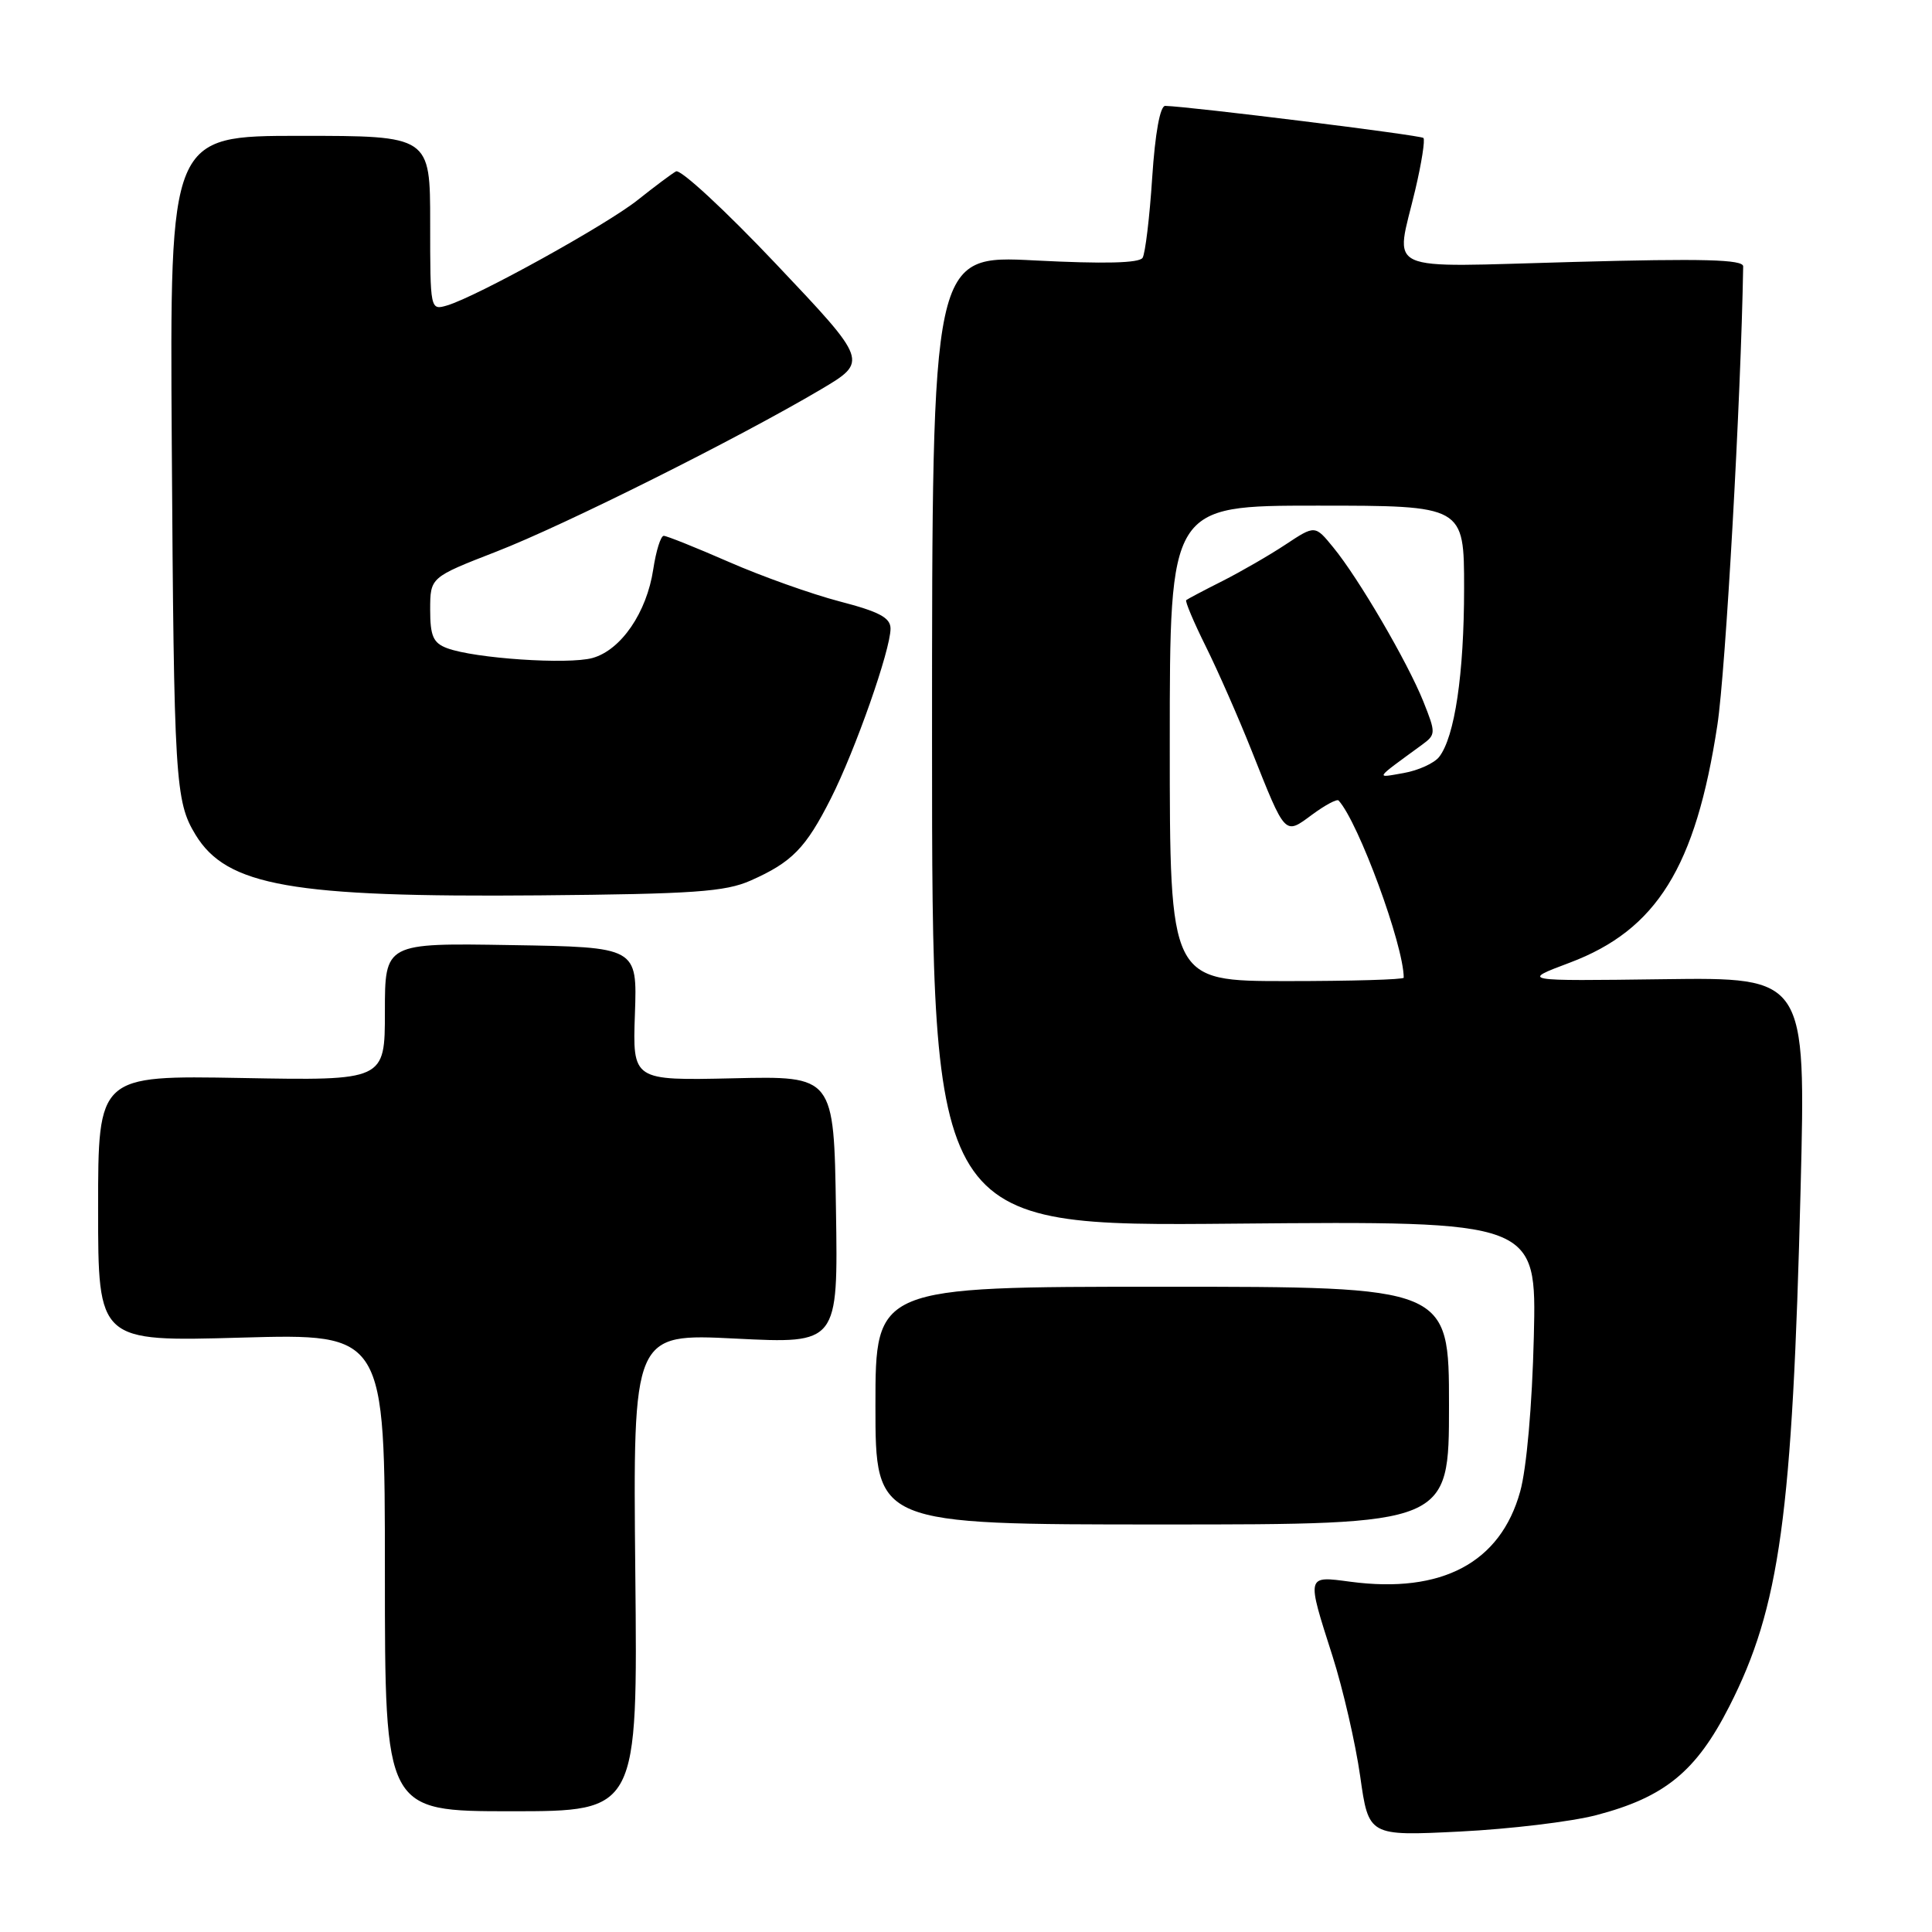 <?xml version="1.0" encoding="UTF-8" standalone="no"?>
<!DOCTYPE svg PUBLIC "-//W3C//DTD SVG 1.1//EN" "http://www.w3.org/Graphics/SVG/1.1/DTD/svg11.dtd" >
<svg xmlns="http://www.w3.org/2000/svg" xmlns:xlink="http://www.w3.org/1999/xlink" version="1.1" viewBox="0 0 256 256">
 <g >
 <path fill="currentColor"
d=" M 211.50 240.52 C 220.57 238.15 224.75 234.74 229.14 226.11 C 235.84 212.97 237.51 200.81 238.59 157.50 C 239.29 129.50 239.29 129.50 220.40 129.75 C 201.50 130.00 201.50 130.00 208.00 127.56 C 219.52 123.22 224.69 114.90 227.56 96.08 C 228.66 88.89 230.69 52.78 230.98 35.30 C 231.00 34.38 225.68 34.24 208.50 34.71 C 182.71 35.40 184.88 36.40 187.54 25.11 C 188.37 21.59 188.85 18.51 188.61 18.28 C 188.24 17.91 157.74 14.12 154.40 14.03 C 153.72 14.01 153.06 17.63 152.67 23.56 C 152.33 28.82 151.75 33.59 151.40 34.16 C 150.96 34.87 146.28 34.98 137.13 34.51 C 123.50 33.80 123.50 33.80 123.50 98.15 C 123.50 162.50 123.50 162.50 163.56 162.14 C 203.61 161.79 203.61 161.79 203.24 177.14 C 203.02 186.21 202.28 194.61 201.43 197.64 C 198.82 207.07 191.05 211.19 178.95 209.59 C 173.06 208.81 173.10 208.61 176.57 219.46 C 177.96 223.83 179.61 230.99 180.23 235.35 C 181.35 243.29 181.35 243.29 193.43 242.69 C 200.07 242.36 208.20 241.38 211.50 240.52 Z  M 84.18 208.35 C 83.87 176.69 83.87 176.69 97.46 177.37 C 111.05 178.05 111.05 178.05 110.77 160.31 C 110.50 142.57 110.50 142.57 97.16 142.88 C 83.82 143.18 83.82 143.18 84.13 134.34 C 84.44 125.50 84.44 125.50 67.72 125.23 C 51.00 124.95 51.00 124.95 51.00 134.07 C 51.00 143.19 51.00 143.19 32.00 142.84 C 13.00 142.50 13.00 142.50 13.00 160.14 C 13.00 177.78 13.00 177.78 32.00 177.24 C 51.00 176.71 51.00 176.71 51.00 208.35 C 51.00 240.00 51.00 240.00 67.75 240.00 C 84.50 240.00 84.50 240.00 84.18 208.35 Z  M 192.00 186.25 C 192.00 170.50 192.00 170.50 154.00 170.50 C 116.00 170.50 116.00 170.50 116.00 186.25 C 116.00 202.00 116.00 202.00 154.00 202.00 C 192.00 202.00 192.00 202.00 192.00 186.25 Z  M 99.46 116.68 C 104.95 114.25 106.77 112.38 110.10 105.79 C 113.34 99.38 118.00 86.11 118.00 83.30 C 118.00 81.85 116.52 81.06 111.25 79.69 C 107.54 78.72 100.94 76.37 96.58 74.46 C 92.23 72.56 88.34 71.00 87.95 71.00 C 87.55 71.00 86.93 72.99 86.56 75.43 C 85.70 81.16 82.29 86.14 78.50 87.19 C 75.26 88.08 62.91 87.25 59.25 85.89 C 57.40 85.20 57.00 84.29 57.00 80.77 C 57.01 76.50 57.01 76.50 65.75 73.10 C 74.82 69.58 97.85 58.06 108.77 51.60 C 115.04 47.88 115.04 47.88 102.84 34.99 C 96.13 27.90 90.16 22.37 89.57 22.71 C 88.98 23.04 86.70 24.75 84.50 26.50 C 80.36 29.80 63.20 39.29 59.25 40.47 C 57.01 41.13 57.00 41.09 57.00 29.57 C 57.00 18.00 57.00 18.00 39.75 18.00 C 22.50 18.00 22.50 18.00 22.76 58.75 C 23.05 103.51 23.21 106.17 25.91 110.61 C 30.04 117.40 38.66 118.92 71.50 118.64 C 91.90 118.46 96.09 118.17 99.46 116.68 Z  M 155.00 98.50 C 155.00 67.00 155.00 67.00 174.50 67.00 C 194.00 67.00 194.00 67.00 194.00 77.95 C 194.00 89.28 192.76 97.66 190.69 100.30 C 190.04 101.13 187.93 102.09 186.00 102.43 C 182.19 103.10 182.03 103.36 188.42 98.69 C 190.27 97.33 190.27 97.14 188.60 92.95 C 186.50 87.72 180.03 76.63 176.67 72.54 C 174.25 69.57 174.25 69.57 170.35 72.15 C 168.21 73.57 164.44 75.74 161.98 76.99 C 159.51 78.23 157.36 79.37 157.18 79.52 C 157.01 79.67 158.17 82.43 159.77 85.65 C 161.37 88.87 164.11 95.10 165.86 99.50 C 170.38 110.86 170.19 110.66 173.87 107.94 C 175.58 106.68 177.15 105.84 177.37 106.07 C 180.00 108.94 186.00 125.25 186.00 129.55 C 186.00 129.80 179.03 130.00 170.50 130.00 C 155.00 130.00 155.00 130.00 155.00 98.50 Z "/>
</g>
</svg>